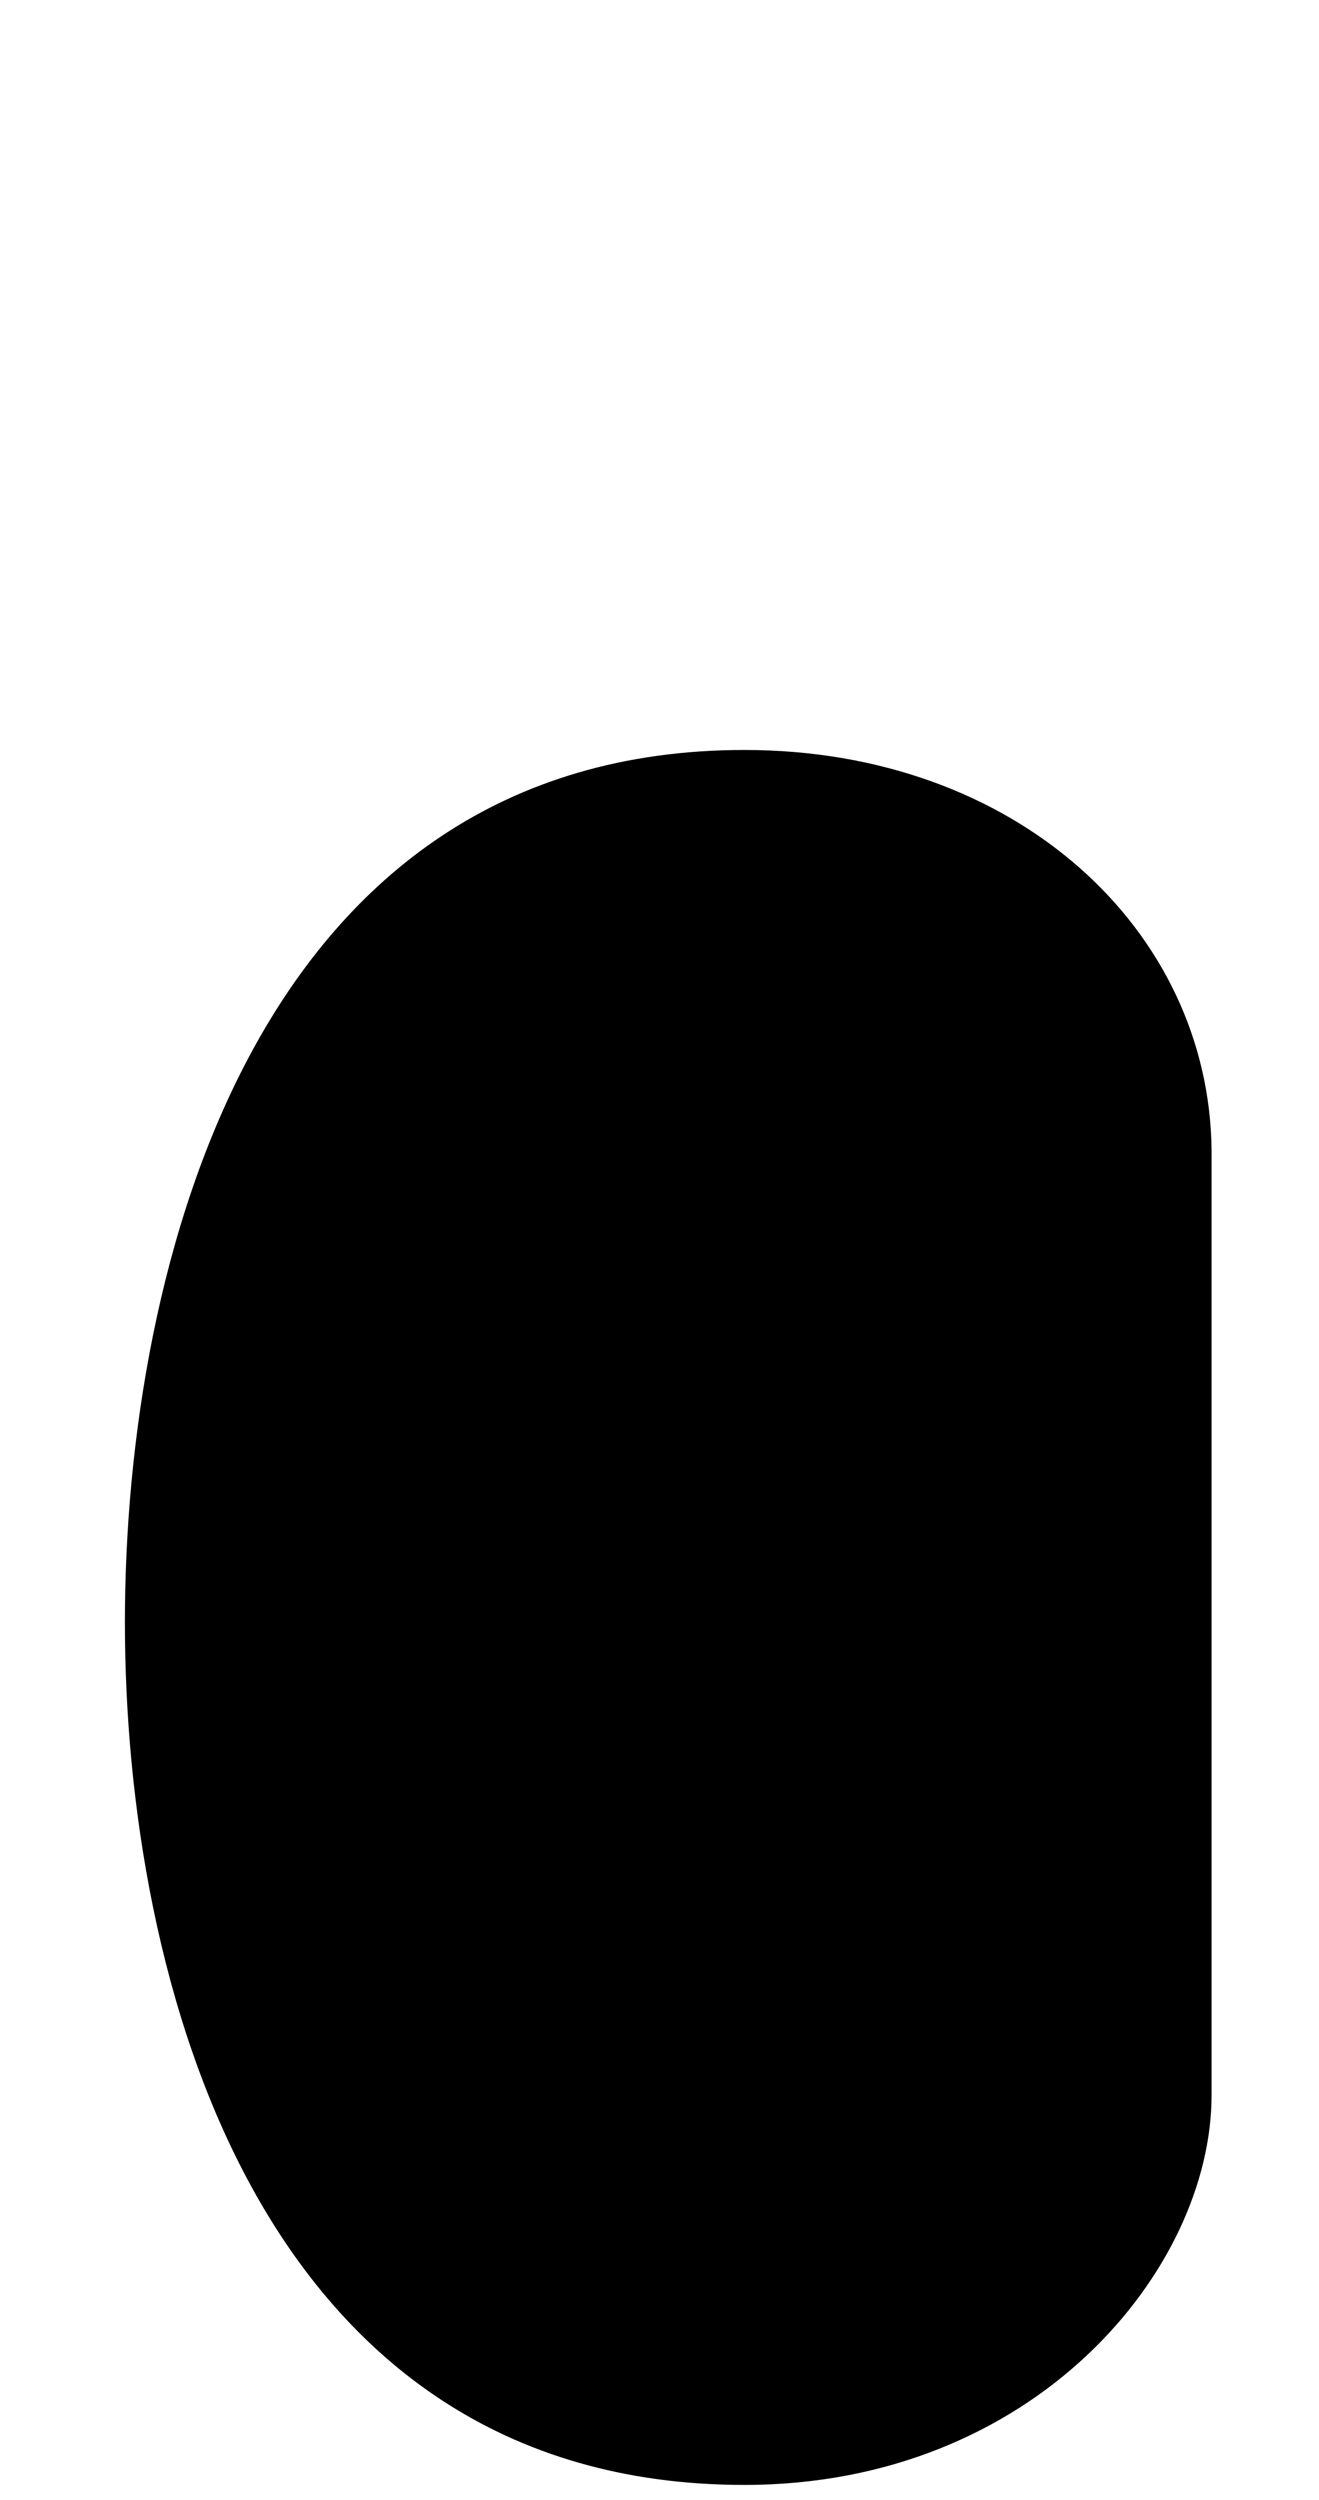 <svg xmlns="http://www.w3.org/2000/svg" viewBox="0 0 528 1000"><path d="M485,460c-1-88-78-160-187-160c-195,0-248,205-248,349c0,143,53,345,248,345c116,0,187-86,187-156M191,71l107,138M404,71l-107,138"></path></svg>